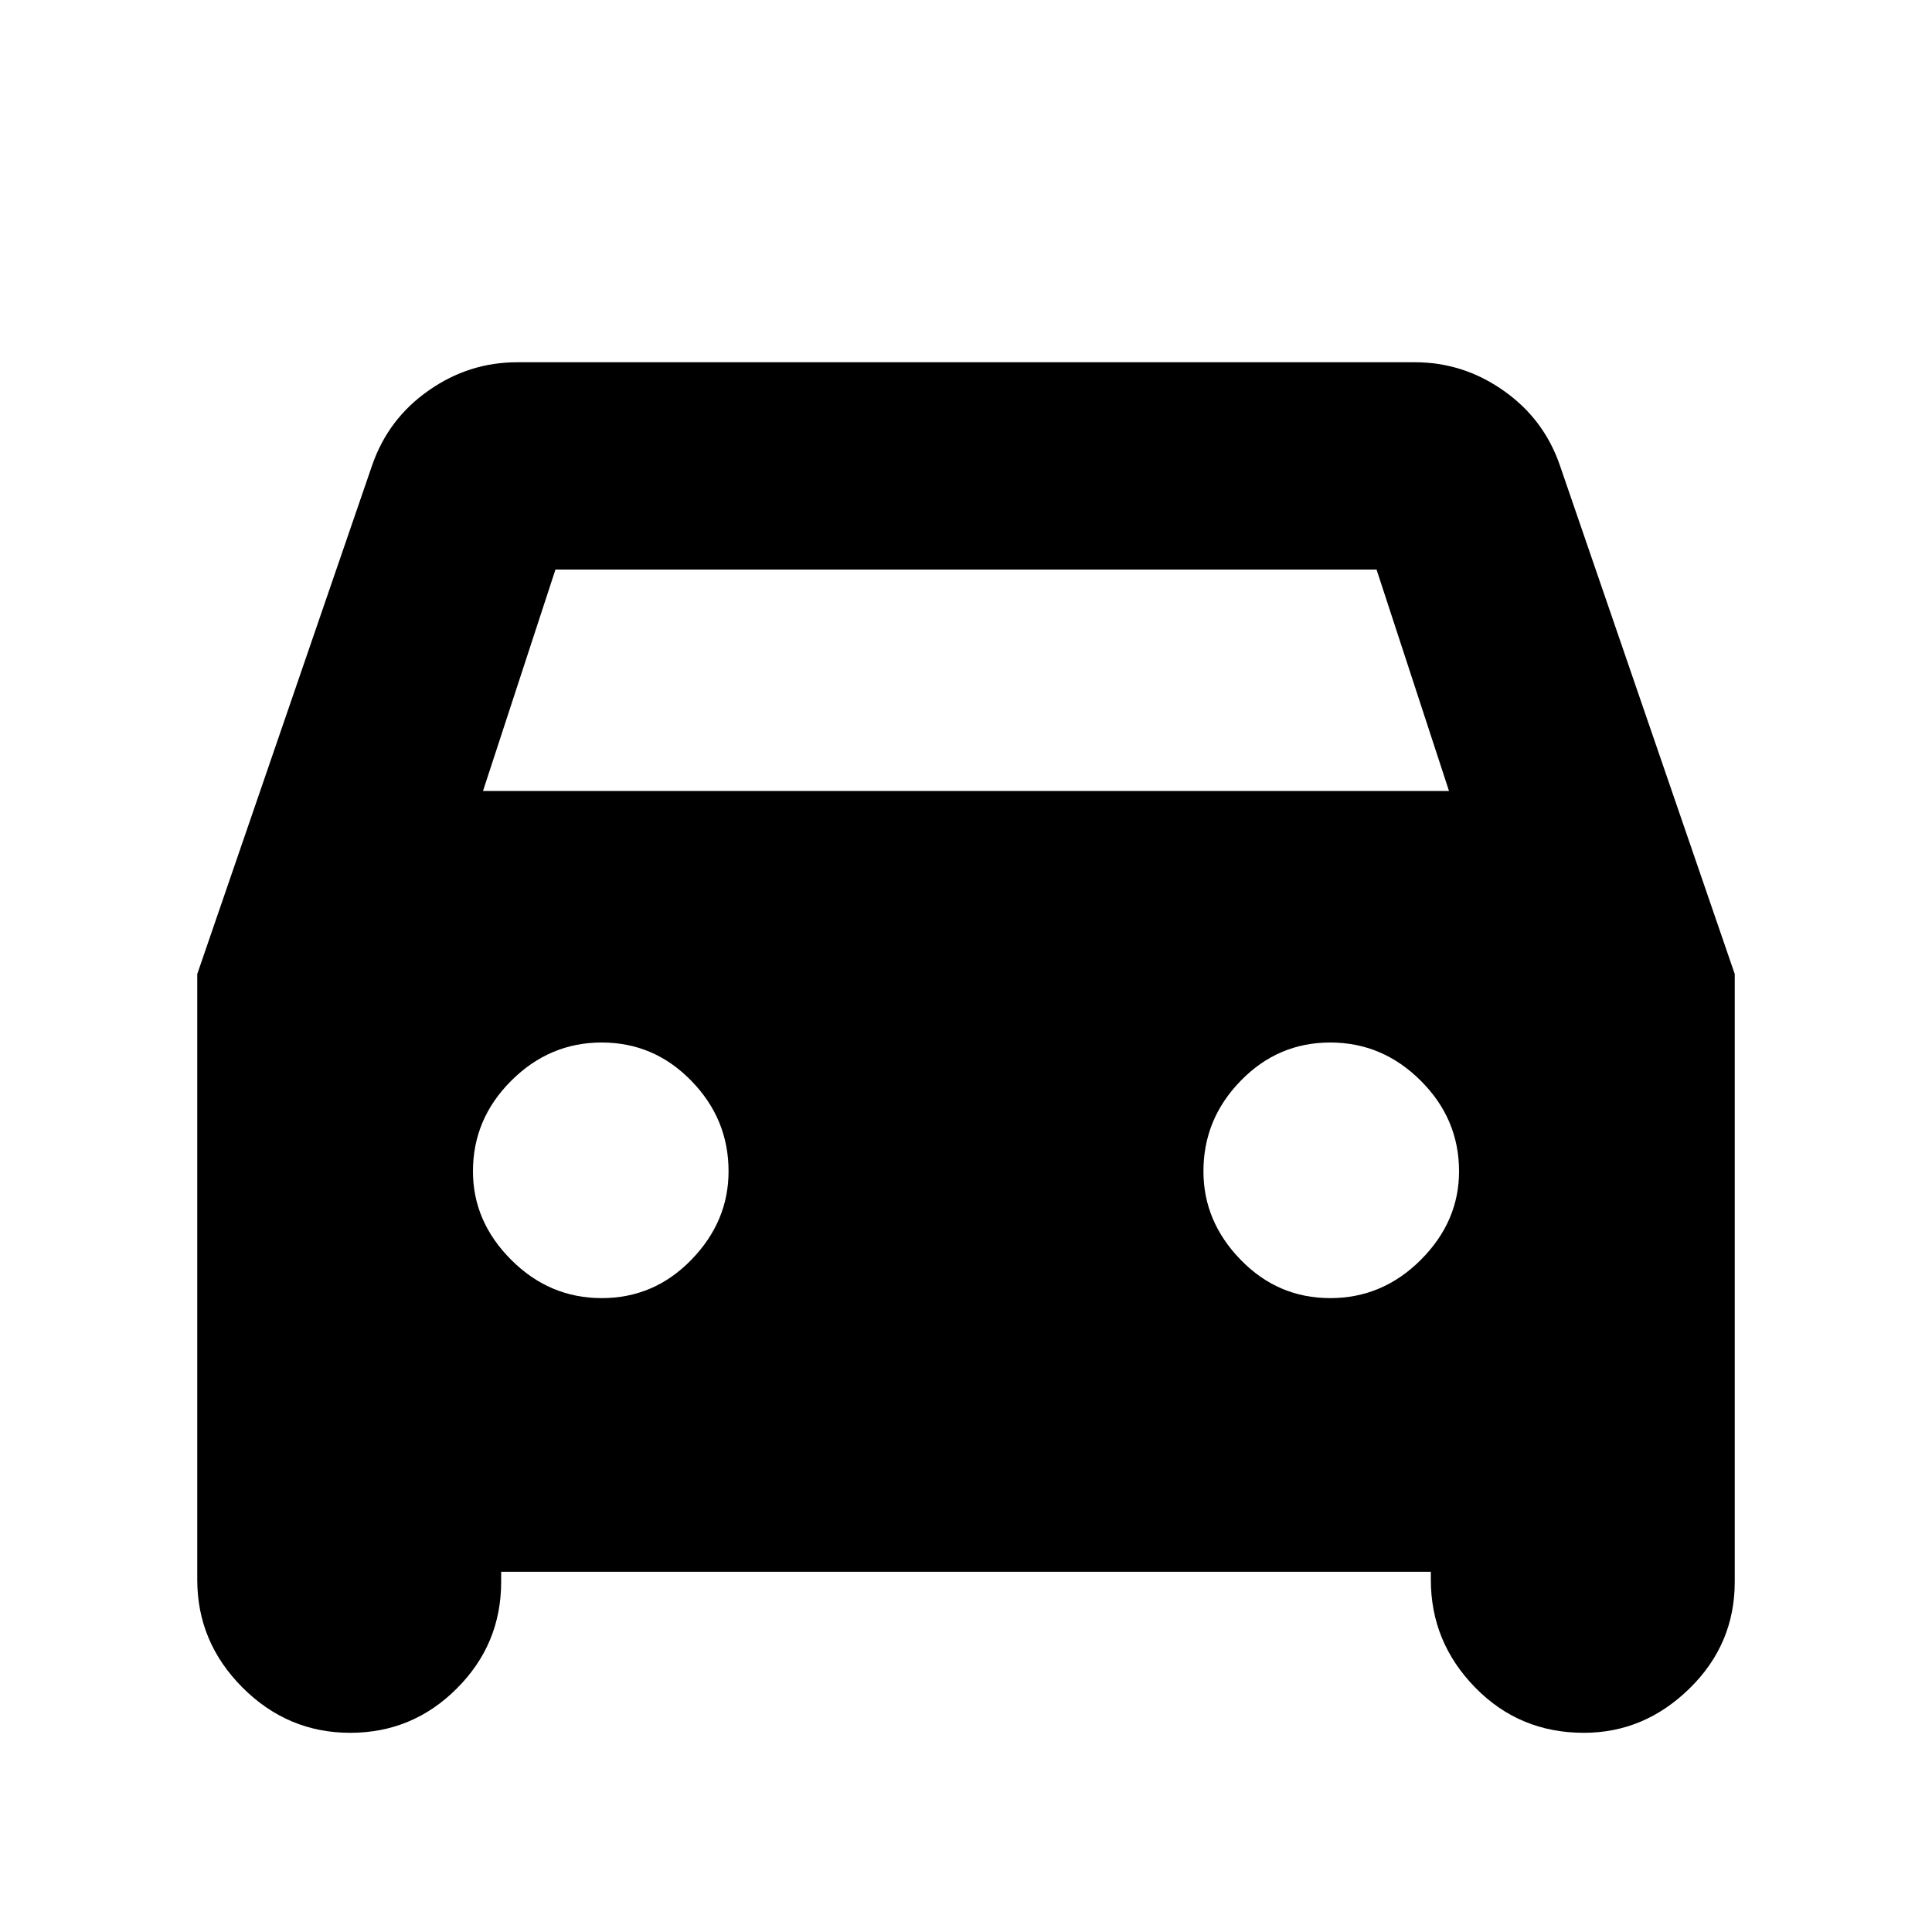 <svg xmlns="http://www.w3.org/2000/svg" height="20" width="20"><path d="M5.188 16.271V16.375Q5.188 17.021 4.729 17.479Q4.271 17.938 3.625 17.938Q2.979 17.938 2.51 17.469Q2.042 17 2.042 16.354V10.083L3.854 4.812Q4.021 4.333 4.438 4.042Q4.854 3.75 5.354 3.75H14.646Q15.146 3.75 15.562 4.042Q15.979 4.333 16.146 4.812L17.958 10.083V16.375Q17.958 17.021 17.49 17.479Q17.021 17.938 16.396 17.938Q15.729 17.938 15.271 17.469Q14.812 17 14.812 16.354V16.271ZM5 8.188H15L14.25 5.896H5.75ZM6.229 13.438Q6.771 13.438 7.156 13.042Q7.542 12.646 7.542 12.125Q7.542 11.583 7.156 11.188Q6.771 10.792 6.229 10.792Q5.688 10.792 5.292 11.188Q4.896 11.583 4.896 12.125Q4.896 12.646 5.292 13.042Q5.688 13.438 6.229 13.438ZM13.771 13.438Q14.312 13.438 14.708 13.042Q15.104 12.646 15.104 12.125Q15.104 11.583 14.708 11.188Q14.312 10.792 13.771 10.792Q13.229 10.792 12.844 11.188Q12.458 11.583 12.458 12.125Q12.458 12.646 12.844 13.042Q13.229 13.438 13.771 13.438Z"/></svg>